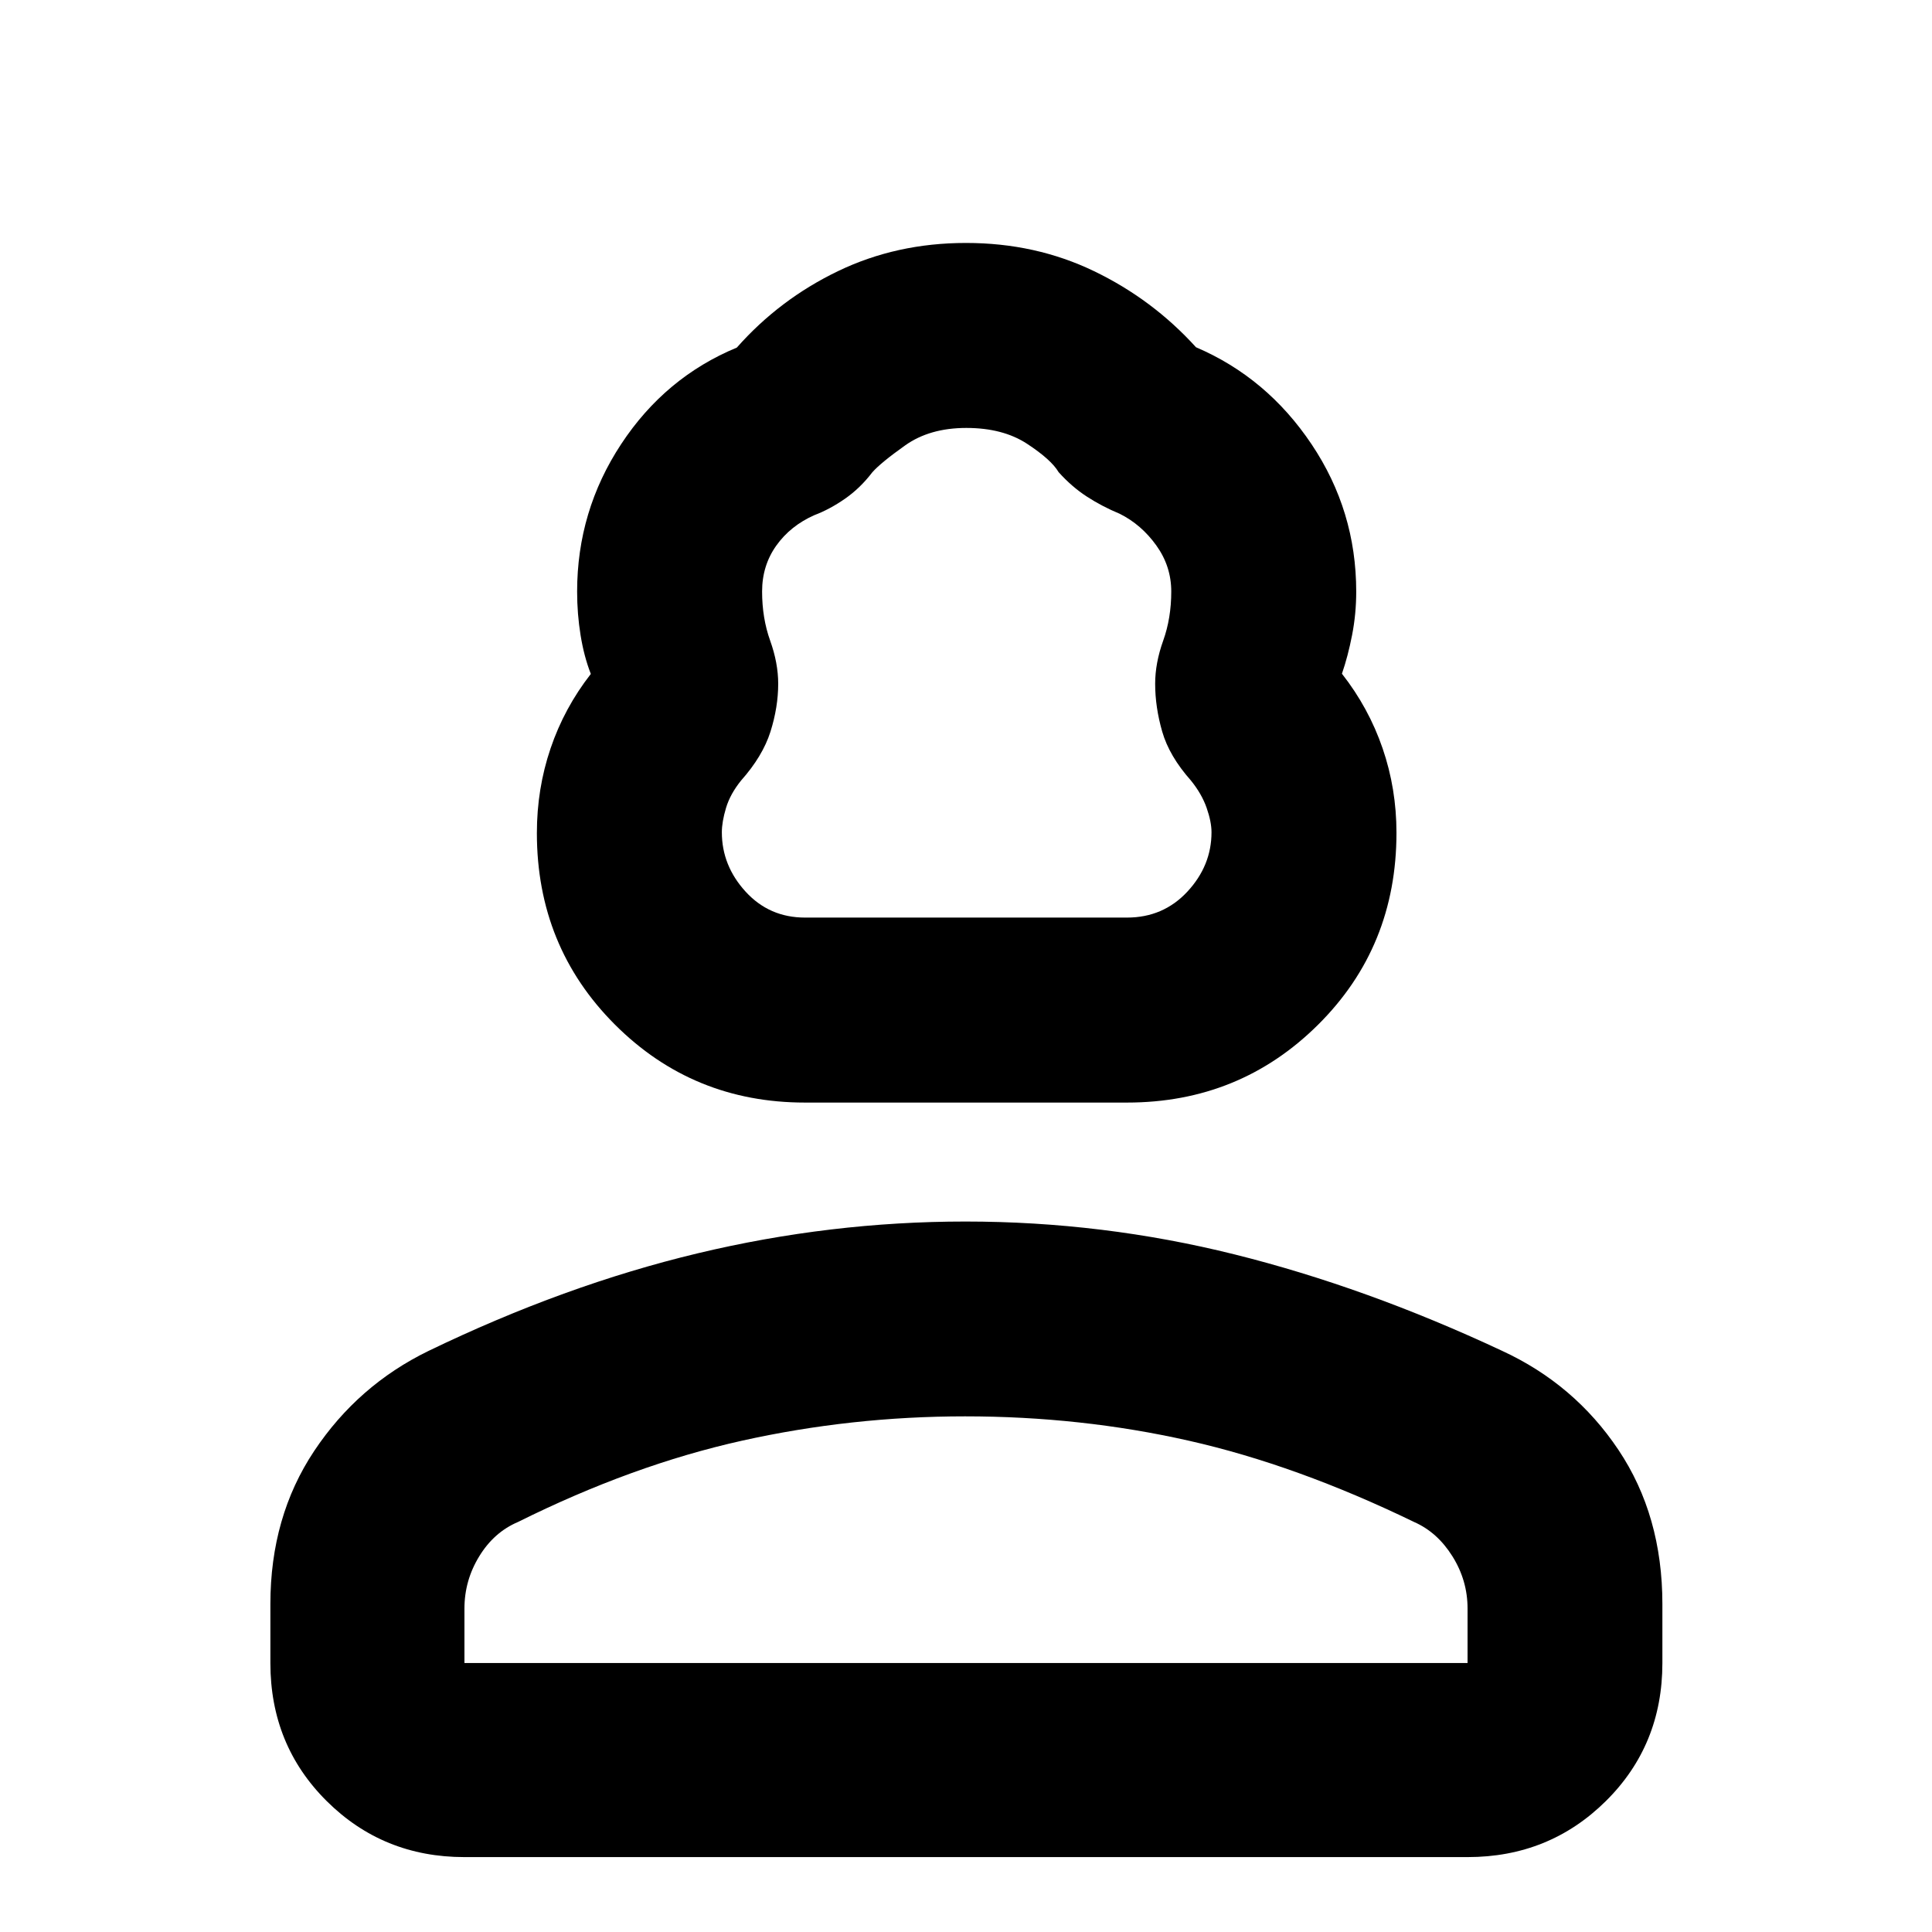 <svg xmlns="http://www.w3.org/2000/svg" height="40" viewBox="0 -960 960 960" width="40"><path d="M400-412.14q-55.72 0-94.48-38.78-38.75-38.77-38.75-95.15 0-22.01 6.81-42.08 6.81-20.08 20-36.98-3.38-8.63-5.09-19.21-1.72-10.58-1.72-21.7 0-40.04 21.87-73.27 21.88-33.23 57.49-47.98 21.2-23.99 50.28-37.99 29.07-14 63.59-14t63.59 14q29.08 14 50.7 37.83 35.23 15.07 57.42 48.19 22.19 33.11 22.19 73.22 0 11.07-2.05 21.59-2.05 10.53-5.05 19.22 13.33 17 20.21 37.08 6.89 20.07 6.89 41.95 0 56.7-38.95 95.38Q616-412.14 560-412.14H400Zm0-91.92h160q18.03 0 30.01-12.9 11.98-12.91 11.98-29.5 0-5.15-2.41-12.08-2.41-6.94-7.84-13.65-10.73-12.09-14.24-24.26-3.51-12.18-3.51-23.8 0-10.27 4-21.44 4-11.17 4-24.39 0-12.56-7.43-22.9-7.42-10.35-18.17-15.72-8.74-3.62-16.27-8.5-7.53-4.87-14.11-12.2-3.64-6.2-15.66-14.08-12.03-7.88-30.2-7.88-18.16 0-30.34 8.64-12.17 8.64-16.38 13.42-6.02 7.89-13.61 13.15-7.59 5.27-15.17 8.12-11.91 5.29-18.94 15.17-7.03 9.89-7.03 22.78 0 13.22 4 24.39t4 21.44q0 11.62-3.84 23.8-3.85 12.17-14.58 24.26-5.43 6.71-7.51 13.65-2.07 6.93-2.07 12.08 0 16.59 11.79 29.5 11.78 12.9 29.53 12.9ZM134.35-133.65v-29.29q0-43.4 21.76-76.07 21.76-32.67 56.83-49.73 67.63-32.67 133.67-48.48 66.05-15.81 133.12-15.81 68.15 0 133.69 16.33 65.54 16.34 132.92 47.9 36.04 16.62 57.86 49.25 21.83 32.63 21.83 76.61v29.29q0 40.81-28.12 68.62-28.12 27.81-68.69 27.81H230.78q-40.41 0-68.42-27.81-28.01-27.81-28.01-68.62Zm96.43 0h498.44v-27.1q0-13.91-7.5-25.9-7.49-11.98-19-17.05-58.46-28.34-112.04-40.43-53.58-12.09-111.15-12.09-56.44 0-110.83 12.09-54.38 12.09-111.26 40.37-11.97 5.07-19.31 17.08-7.35 12-7.35 25.93v27.1Zm249.22 0Zm0-370.41Z"/></svg>